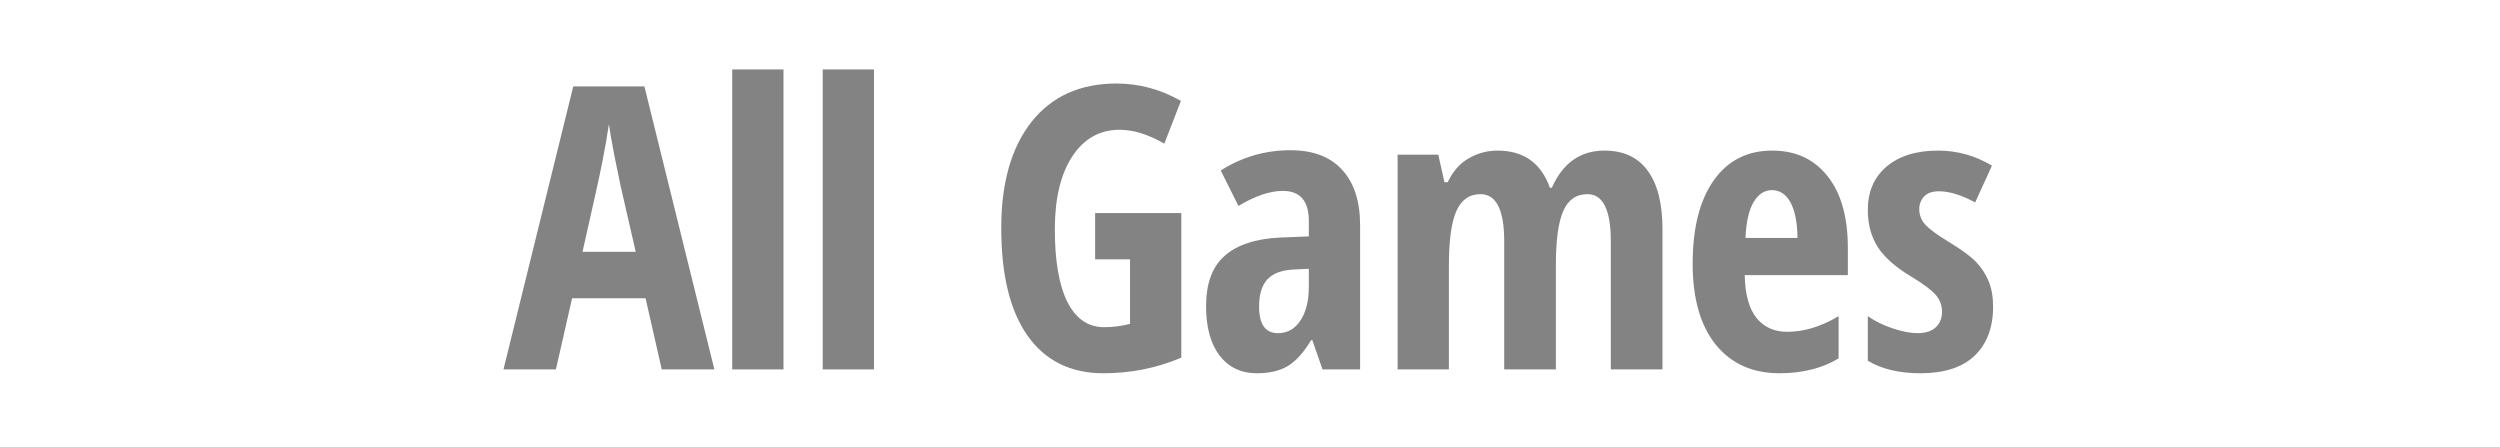 <svg width="576" height="103" viewBox="0 0 576 103" fill="none" xmlns="http://www.w3.org/2000/svg">
<path d="M459.211 70.629C459.211 75.456 457.79 79.231 454.948 81.955C452.135 84.65 447.974 85.997 442.467 85.997C437.581 85.997 433.539 85.035 430.341 83.11V72.85C431.97 73.975 433.865 74.908 436.026 75.648C438.217 76.389 440.142 76.759 441.8 76.759C443.636 76.759 445.028 76.315 445.975 75.426C446.953 74.508 447.441 73.309 447.441 71.829C447.441 70.319 446.938 69.001 445.931 67.876C444.924 66.75 443.074 65.374 440.379 63.745C436.796 61.613 434.22 59.348 432.651 56.949C431.111 54.521 430.341 51.664 430.341 48.377C430.341 44.173 431.777 40.841 434.649 38.384C437.551 35.926 441.519 34.697 446.553 34.697C450.935 34.697 455.066 35.852 458.945 38.162L455.081 46.645C451.912 44.928 449.129 44.069 446.731 44.069C445.22 44.069 444.08 44.469 443.31 45.268C442.57 46.068 442.2 47.045 442.2 48.2C442.2 49.532 442.659 50.716 443.577 51.753C444.525 52.789 446.272 54.077 448.818 55.617C451.898 57.482 454.059 59.067 455.303 60.369C456.547 61.672 457.509 63.153 458.19 64.811C458.871 66.469 459.211 68.409 459.211 70.629Z" fill="#838383"/>
<path d="M409.975 85.997C403.786 85.997 398.9 83.806 395.317 79.424C391.764 75.012 389.988 68.779 389.988 60.725C389.988 52.552 391.601 46.171 394.829 41.582C398.056 36.992 402.557 34.697 408.331 34.697C413.721 34.697 417.97 36.666 421.079 40.605C424.188 44.513 425.743 50.006 425.743 57.083V63.39H401.98C402.069 67.802 402.972 71.088 404.689 73.25C406.407 75.382 408.776 76.448 411.796 76.448C415.645 76.448 419.584 75.249 423.611 72.85V82.577C419.82 84.857 415.275 85.997 409.975 85.997ZM408.243 43.802C406.555 43.802 405.163 44.706 404.067 46.512C402.972 48.288 402.335 51.057 402.158 54.818H414.15C414.091 51.205 413.543 48.466 412.507 46.601C411.47 44.735 410.049 43.802 408.243 43.802Z" fill="#838383"/>
<path d="M371.132 85.109V55.617C371.132 48.362 369.341 44.735 365.758 44.735C363.152 44.735 361.287 46.038 360.161 48.644C359.036 51.22 358.474 55.365 358.474 61.08V85.109H346.57V55.617C346.57 48.362 344.749 44.735 341.107 44.735C338.56 44.735 336.71 46.023 335.555 48.599C334.4 51.175 333.823 55.425 333.823 61.347V85.109H322.008V35.63H331.38L332.801 41.981H333.556C334.741 39.465 336.354 37.629 338.398 36.474C340.47 35.289 342.676 34.697 345.016 34.697C351.056 34.697 355.083 37.555 357.097 43.27H357.541C360.058 37.555 364.1 34.697 369.667 34.697C374.049 34.697 377.365 36.237 379.616 39.316C381.896 42.396 383.036 46.897 383.036 52.819V85.109H371.132Z" fill="#838383"/>
<path d="M304.706 85.112L302.352 78.361H302.086C300.339 81.262 298.533 83.261 296.667 84.357C294.802 85.452 292.448 86 289.605 86C285.963 86 283.091 84.638 280.988 81.914C278.915 79.19 277.879 75.4 277.879 70.543C277.879 65.332 279.3 61.468 282.143 58.951C285.015 56.404 289.294 54.998 294.979 54.731L301.553 54.465V50.912C301.553 46.293 299.554 43.983 295.557 43.983C292.596 43.983 289.19 45.138 285.341 47.447L281.255 39.275C286.17 36.166 291.515 34.611 297.289 34.611C302.53 34.611 306.513 36.121 309.237 39.142C311.991 42.132 313.368 46.381 313.368 51.889V85.112H304.706ZM294.446 76.762C296.608 76.762 298.325 75.799 299.599 73.875C300.901 71.92 301.553 69.329 301.553 66.102V61.927L297.911 62.105C295.216 62.253 293.232 63.022 291.959 64.414C290.715 65.806 290.093 67.879 290.093 70.632C290.093 74.719 291.544 76.762 294.446 76.762Z" fill="#838383"/>
<path d="M252.317 49.088H272.171V82.4C266.545 84.799 260.564 85.998 254.227 85.998C246.676 85.998 240.858 83.126 236.772 77.381C232.715 71.637 230.687 63.361 230.687 52.553C230.687 42.13 233.011 33.972 237.66 28.08C242.338 22.187 248.868 19.241 257.247 19.241C262.429 19.241 267.374 20.574 272.082 23.239L268.263 33.099C264.591 30.967 261.156 29.901 257.958 29.901C253.368 29.901 249.726 31.959 247.032 36.075C244.367 40.161 243.034 45.742 243.034 52.819C243.034 60.103 243.997 65.685 245.921 69.564C247.876 73.443 250.703 75.382 254.405 75.382C256.359 75.382 258.343 75.131 260.357 74.627V59.748H252.317V49.088Z" fill="#838383"/>
<path d="M201.37 85.111H189.555V16H201.37V85.111Z" fill="#838383"/>
<path d="M180.516 85.111H168.701V16H180.516V85.111Z" fill="#838383"/>
<path d="M152.466 85.109L148.735 68.719H131.812L128.081 85.109H116L132.079 19.907H148.468L164.591 85.109H152.466ZM146.47 58.015L143.005 42.914C142.798 41.996 142.324 39.701 141.584 36.03C140.873 32.328 140.444 29.856 140.296 28.612C139.911 31.159 139.422 33.972 138.83 37.051C138.238 40.101 136.698 47.089 134.211 58.015H146.47Z" fill="#838383"/>
</svg>
